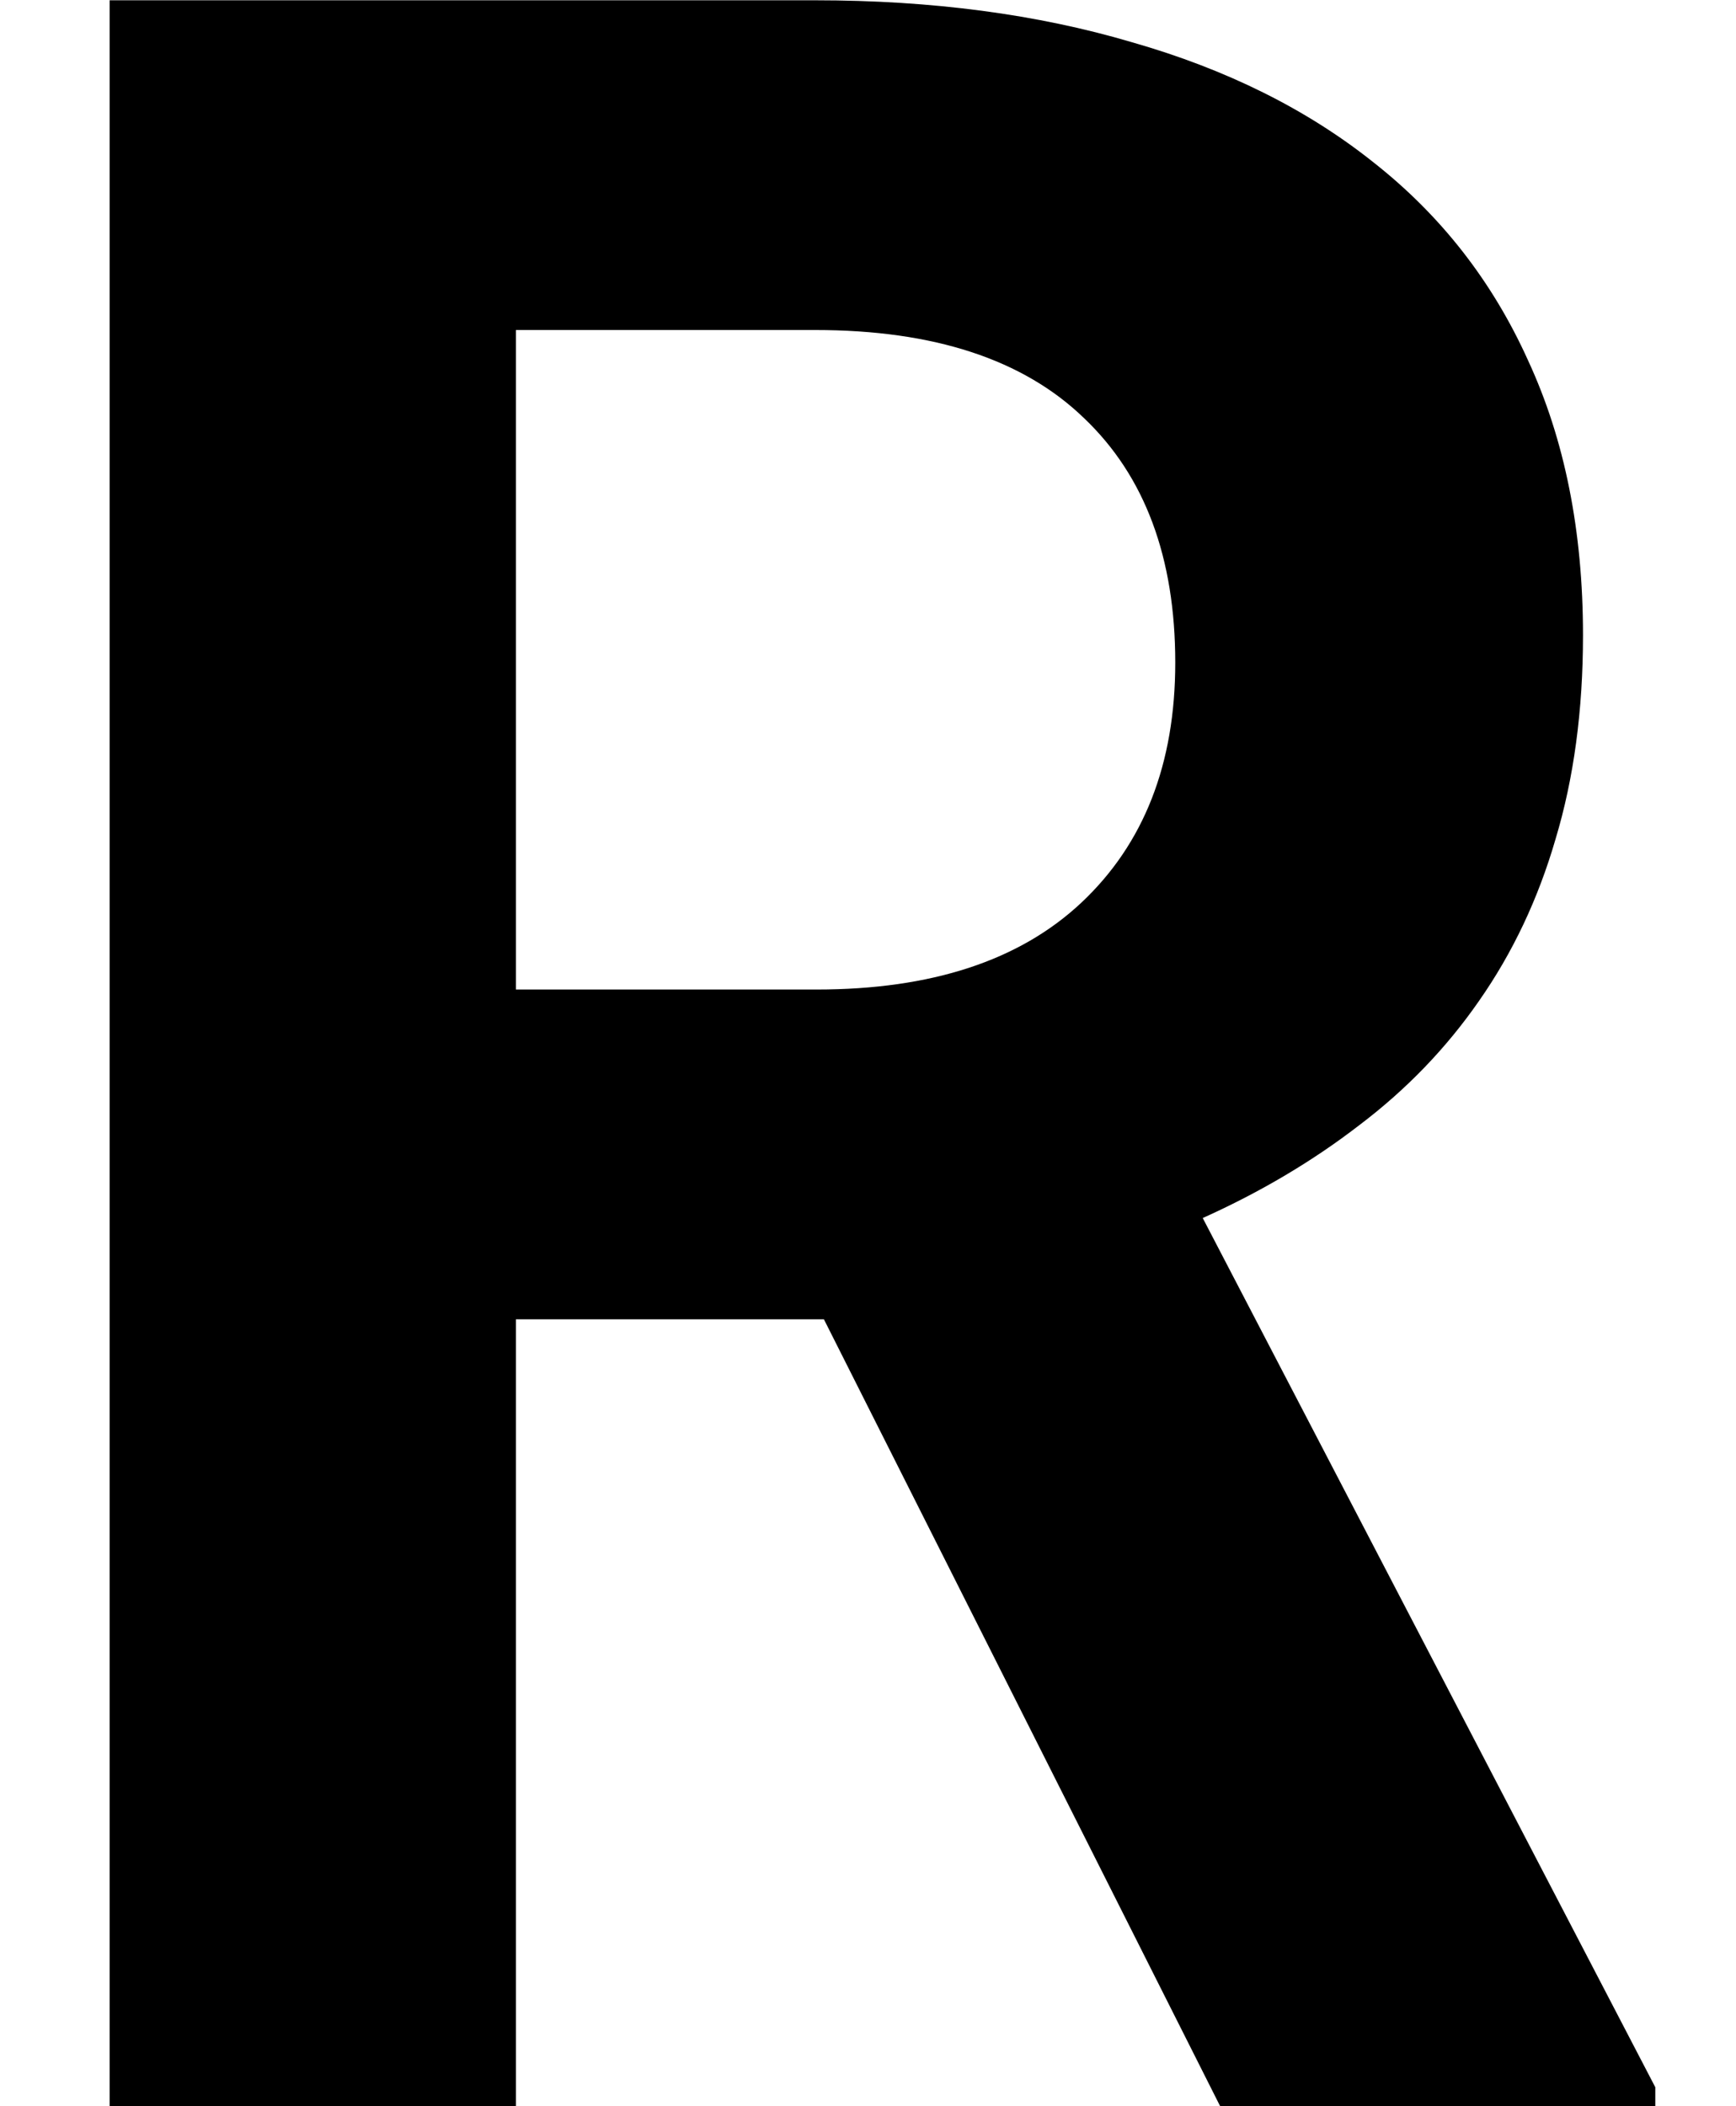 <svg viewBox="0 0 130.875 158.75">
  <path d="M62.113 99.432H38.895v59.297H8.265V.021H61.46q13.19 0 23.872 3.161 10.682 3.052 18.203 9.047 7.63 5.995 11.663 14.934 4.142 8.938 4.142 20.71 0 8.502-2.07 15.37-1.963 6.758-5.778 12.208-3.706 5.341-9.047 9.374-5.232 4.033-11.772 6.976l34.118 65.511v1.417H91.98zM38.895 74.579h22.673q12.971 0 19.947-6.54 7.086-6.65 7.086-18.095 0-11.881-6.868-18.421-6.867-6.65-20.274-6.65H38.895z" />
</svg>
